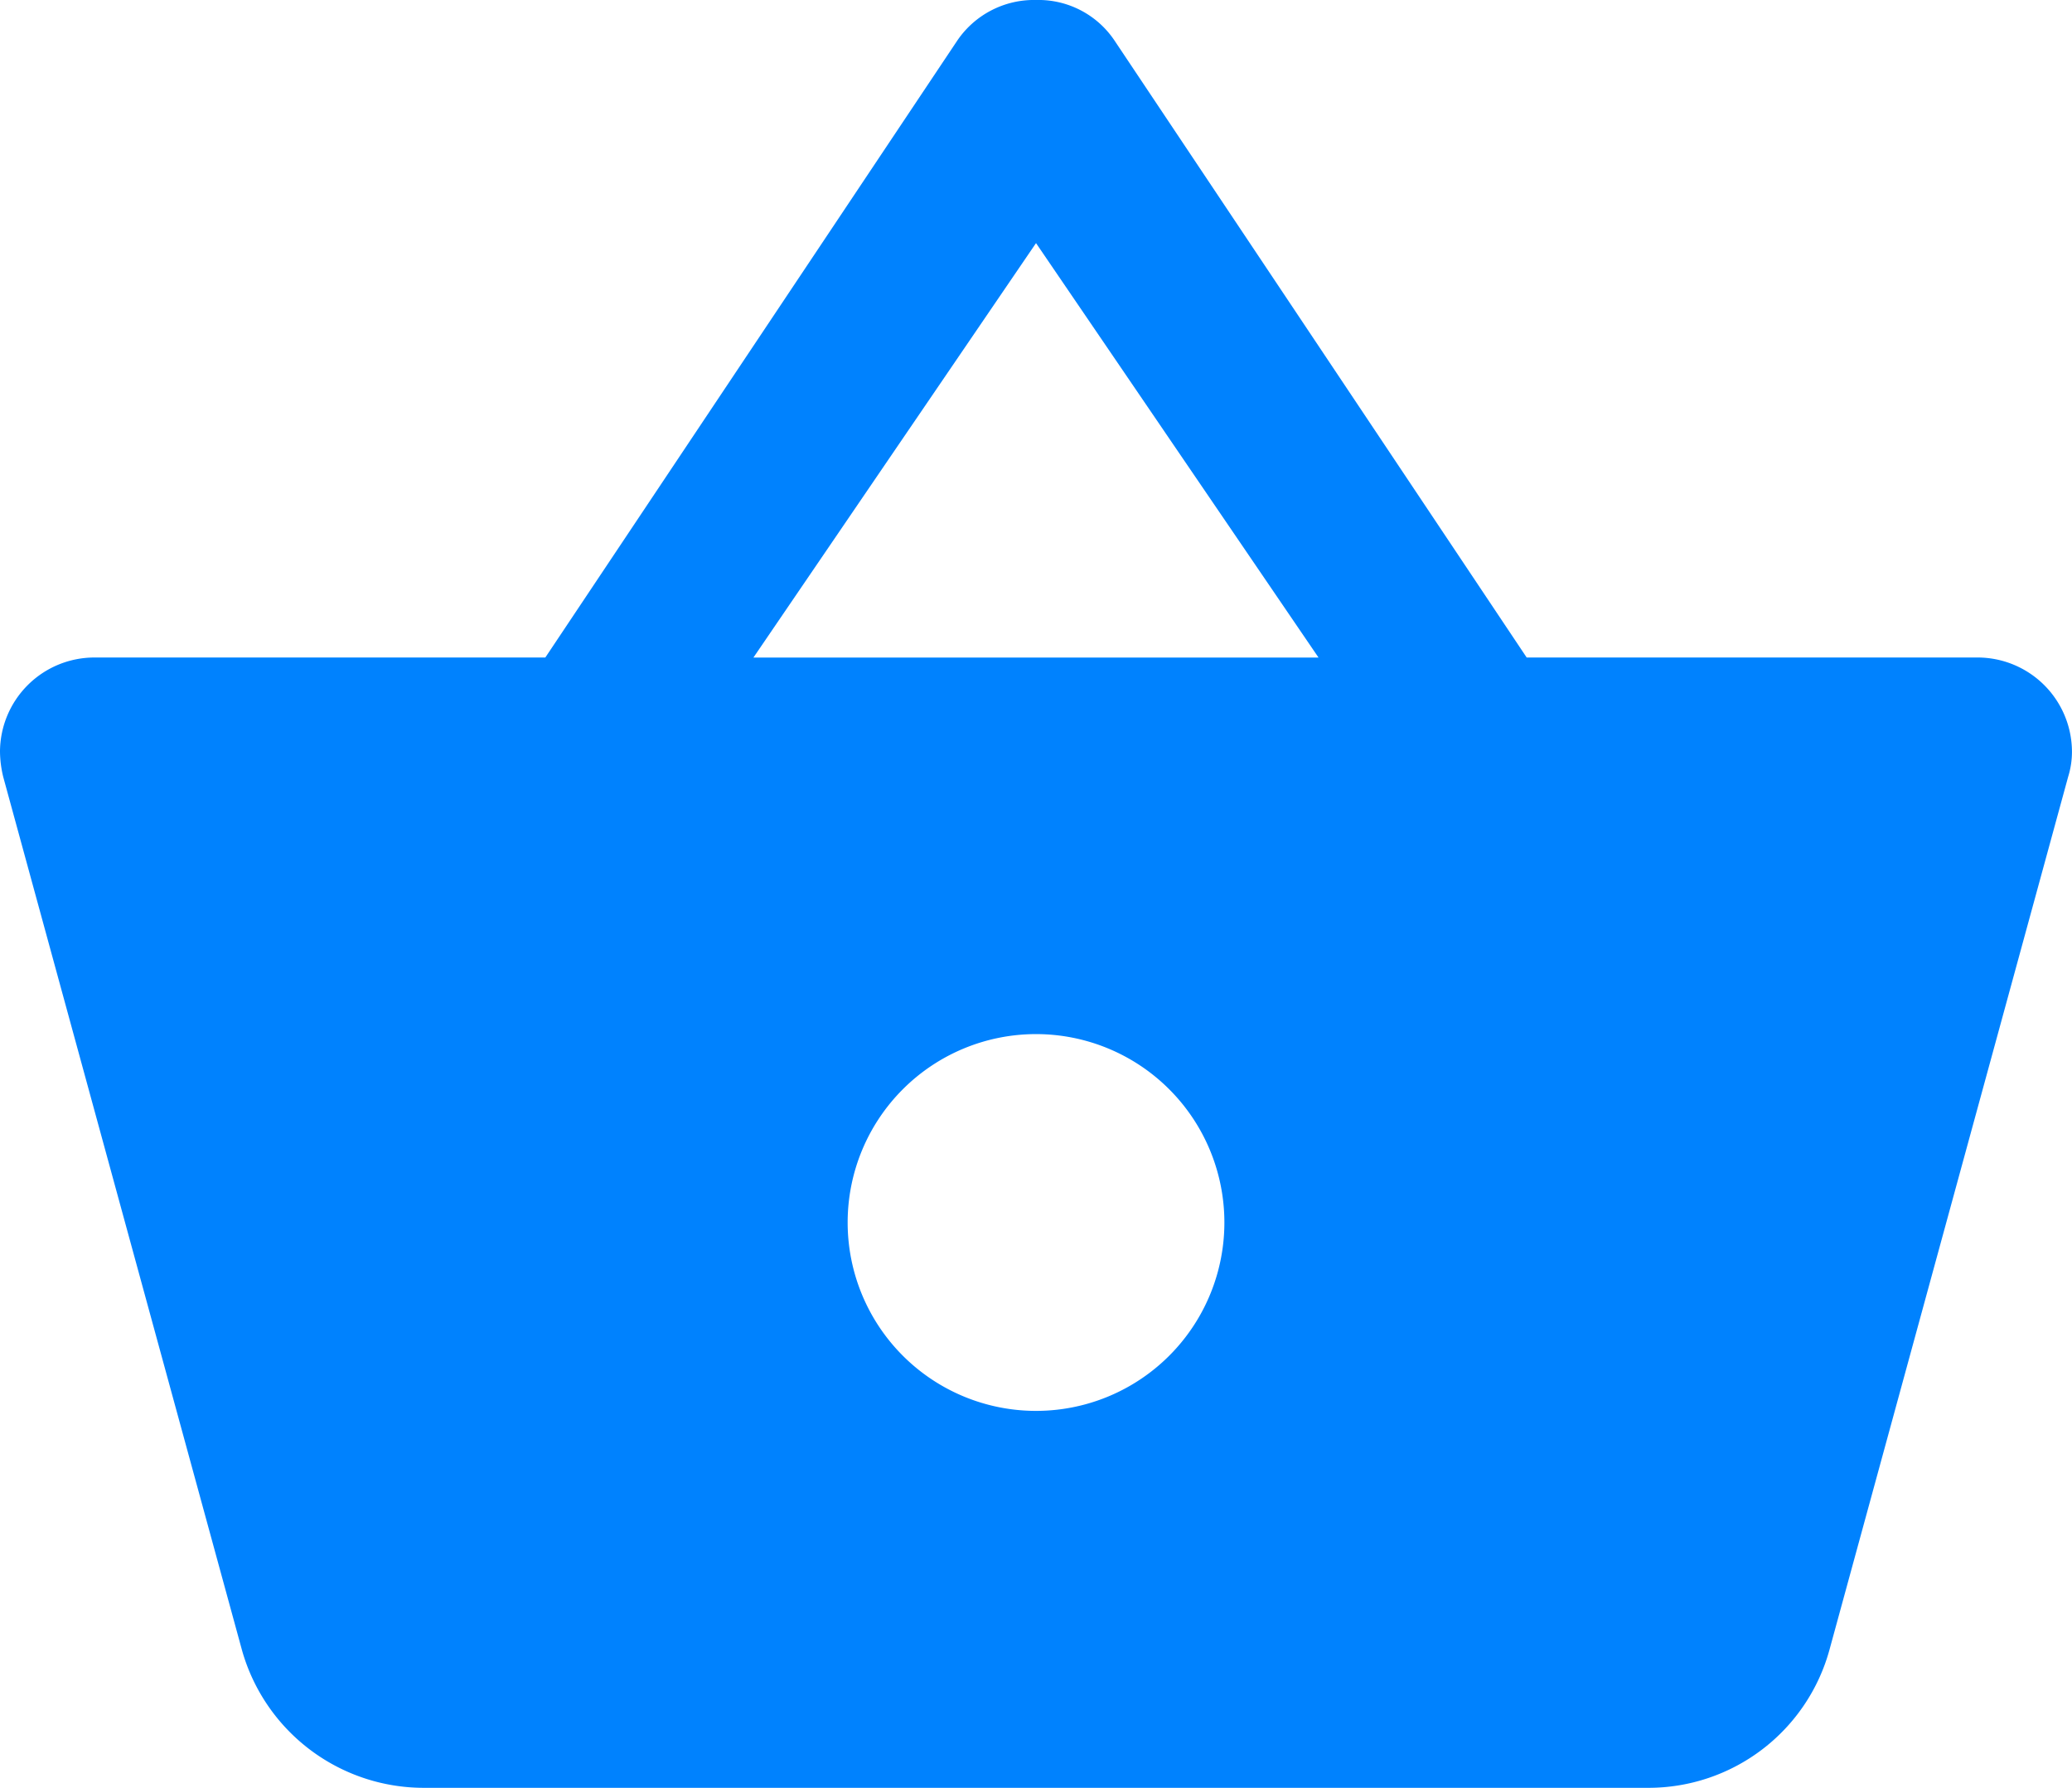 <svg xmlns="http://www.w3.org/2000/svg" width="54.835" height="47.307" viewBox="0 0 54.835 47.307">
  <path id="Icon_metro-shopping-basket" data-name="Icon metro-shopping-basket" d="M44.259,22.565,33.342,6.226a2.424,2.424,0,0,0-2.069-1.059A2.455,2.455,0,0,0,29.2,6.226L18.288,22.565H6.349a2.5,2.5,0,0,0-2.493,2.492,2.926,2.926,0,0,0,.087.673l6.318,23.105a5,5,0,0,0,4.811,3.639h32.4a4.968,4.968,0,0,0,4.8-3.651l6.318-23.105a2.223,2.223,0,0,0,.1-.661A2.5,2.5,0,0,0,56.2,22.565H44.259Zm-20.463,0L31.274,11.6l7.477,10.967H23.8ZM31.274,42.5a4.985,4.985,0,1,1,4.985-4.985A4.984,4.984,0,0,1,31.274,42.5Z" transform="translate(-3.856 -5.167)" fill="#0082fe"/>
</svg>
